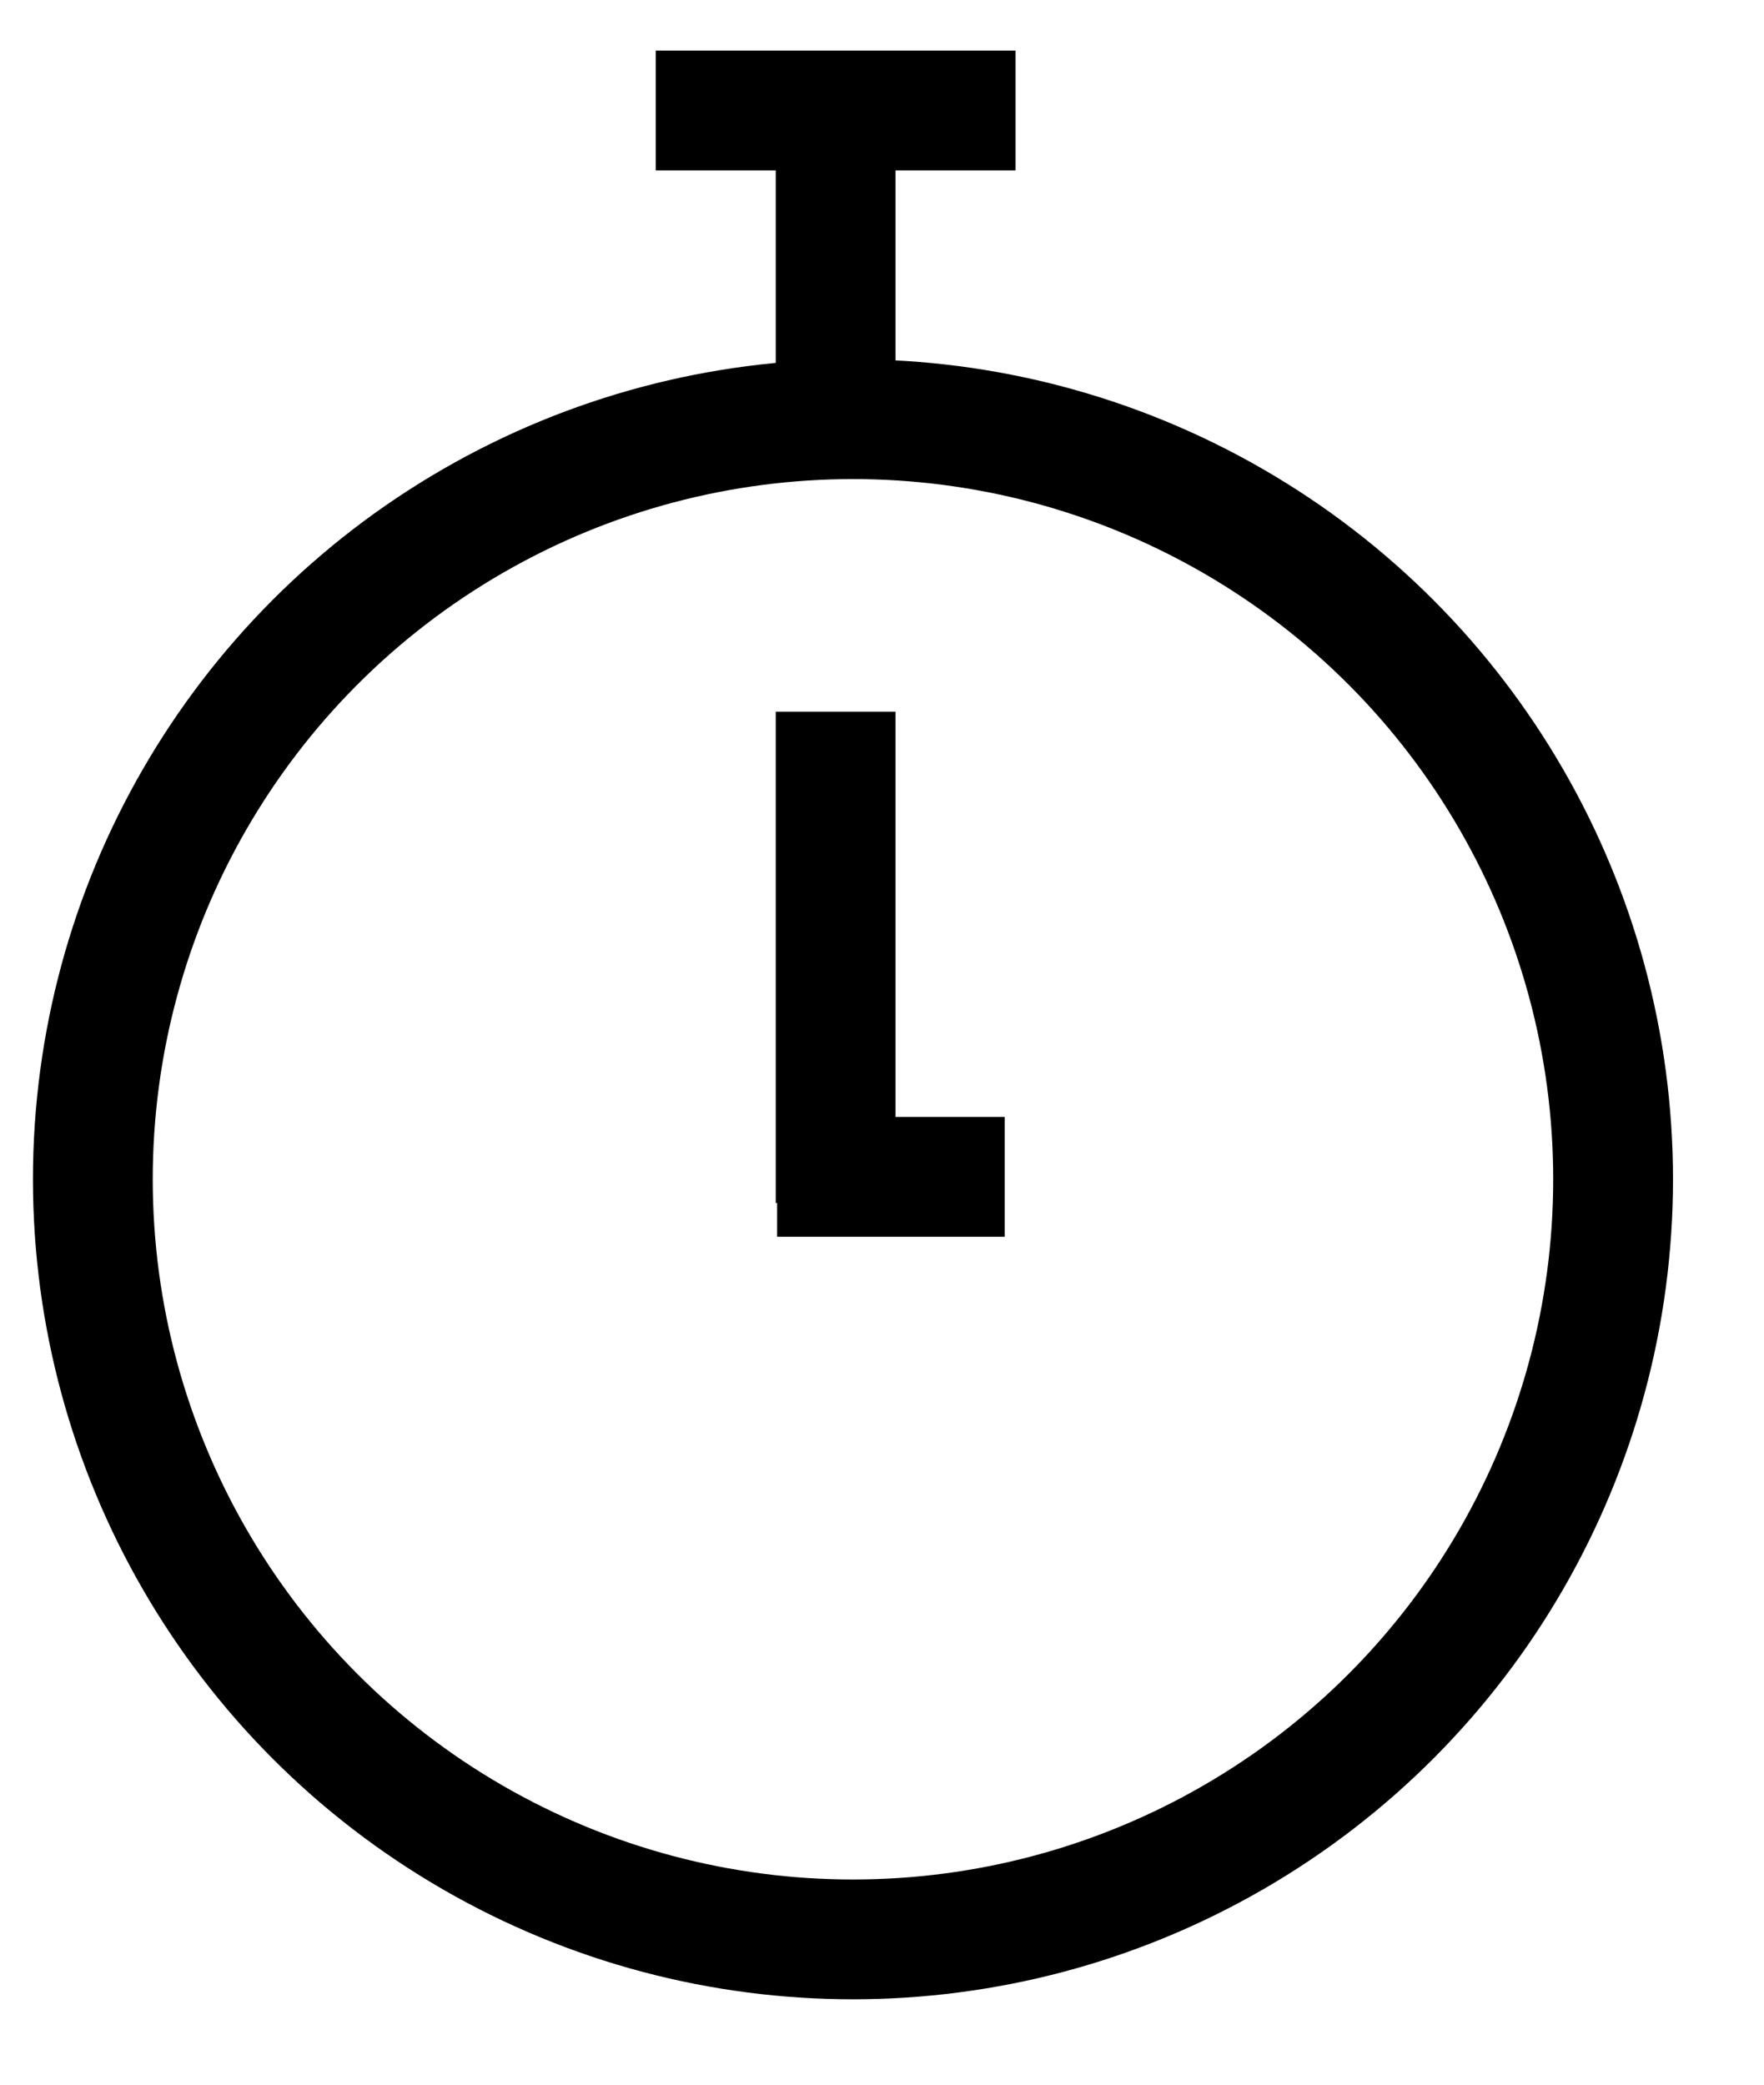 <svg width="11" height="13" viewBox="0 0 11 13" fill="none" xmlns="http://www.w3.org/2000/svg">
<path d="M4.846 7.339L6.265 7.339" stroke="currentColor" stroke-width="0.747"/>
<circle cx="5.319" cy="7.354" r="4.74" stroke="currentColor" stroke-width="0.747"/>
<path d="M5.211 4.438V7.502" stroke="currentColor" stroke-width="0.747"/>
<path d="M5.211 2.279V0.468" stroke="currentColor" stroke-width="0.747"/>
<path d="M4.089 0.689H6.333" stroke="currentColor" stroke-width="0.747"/>
</svg>
